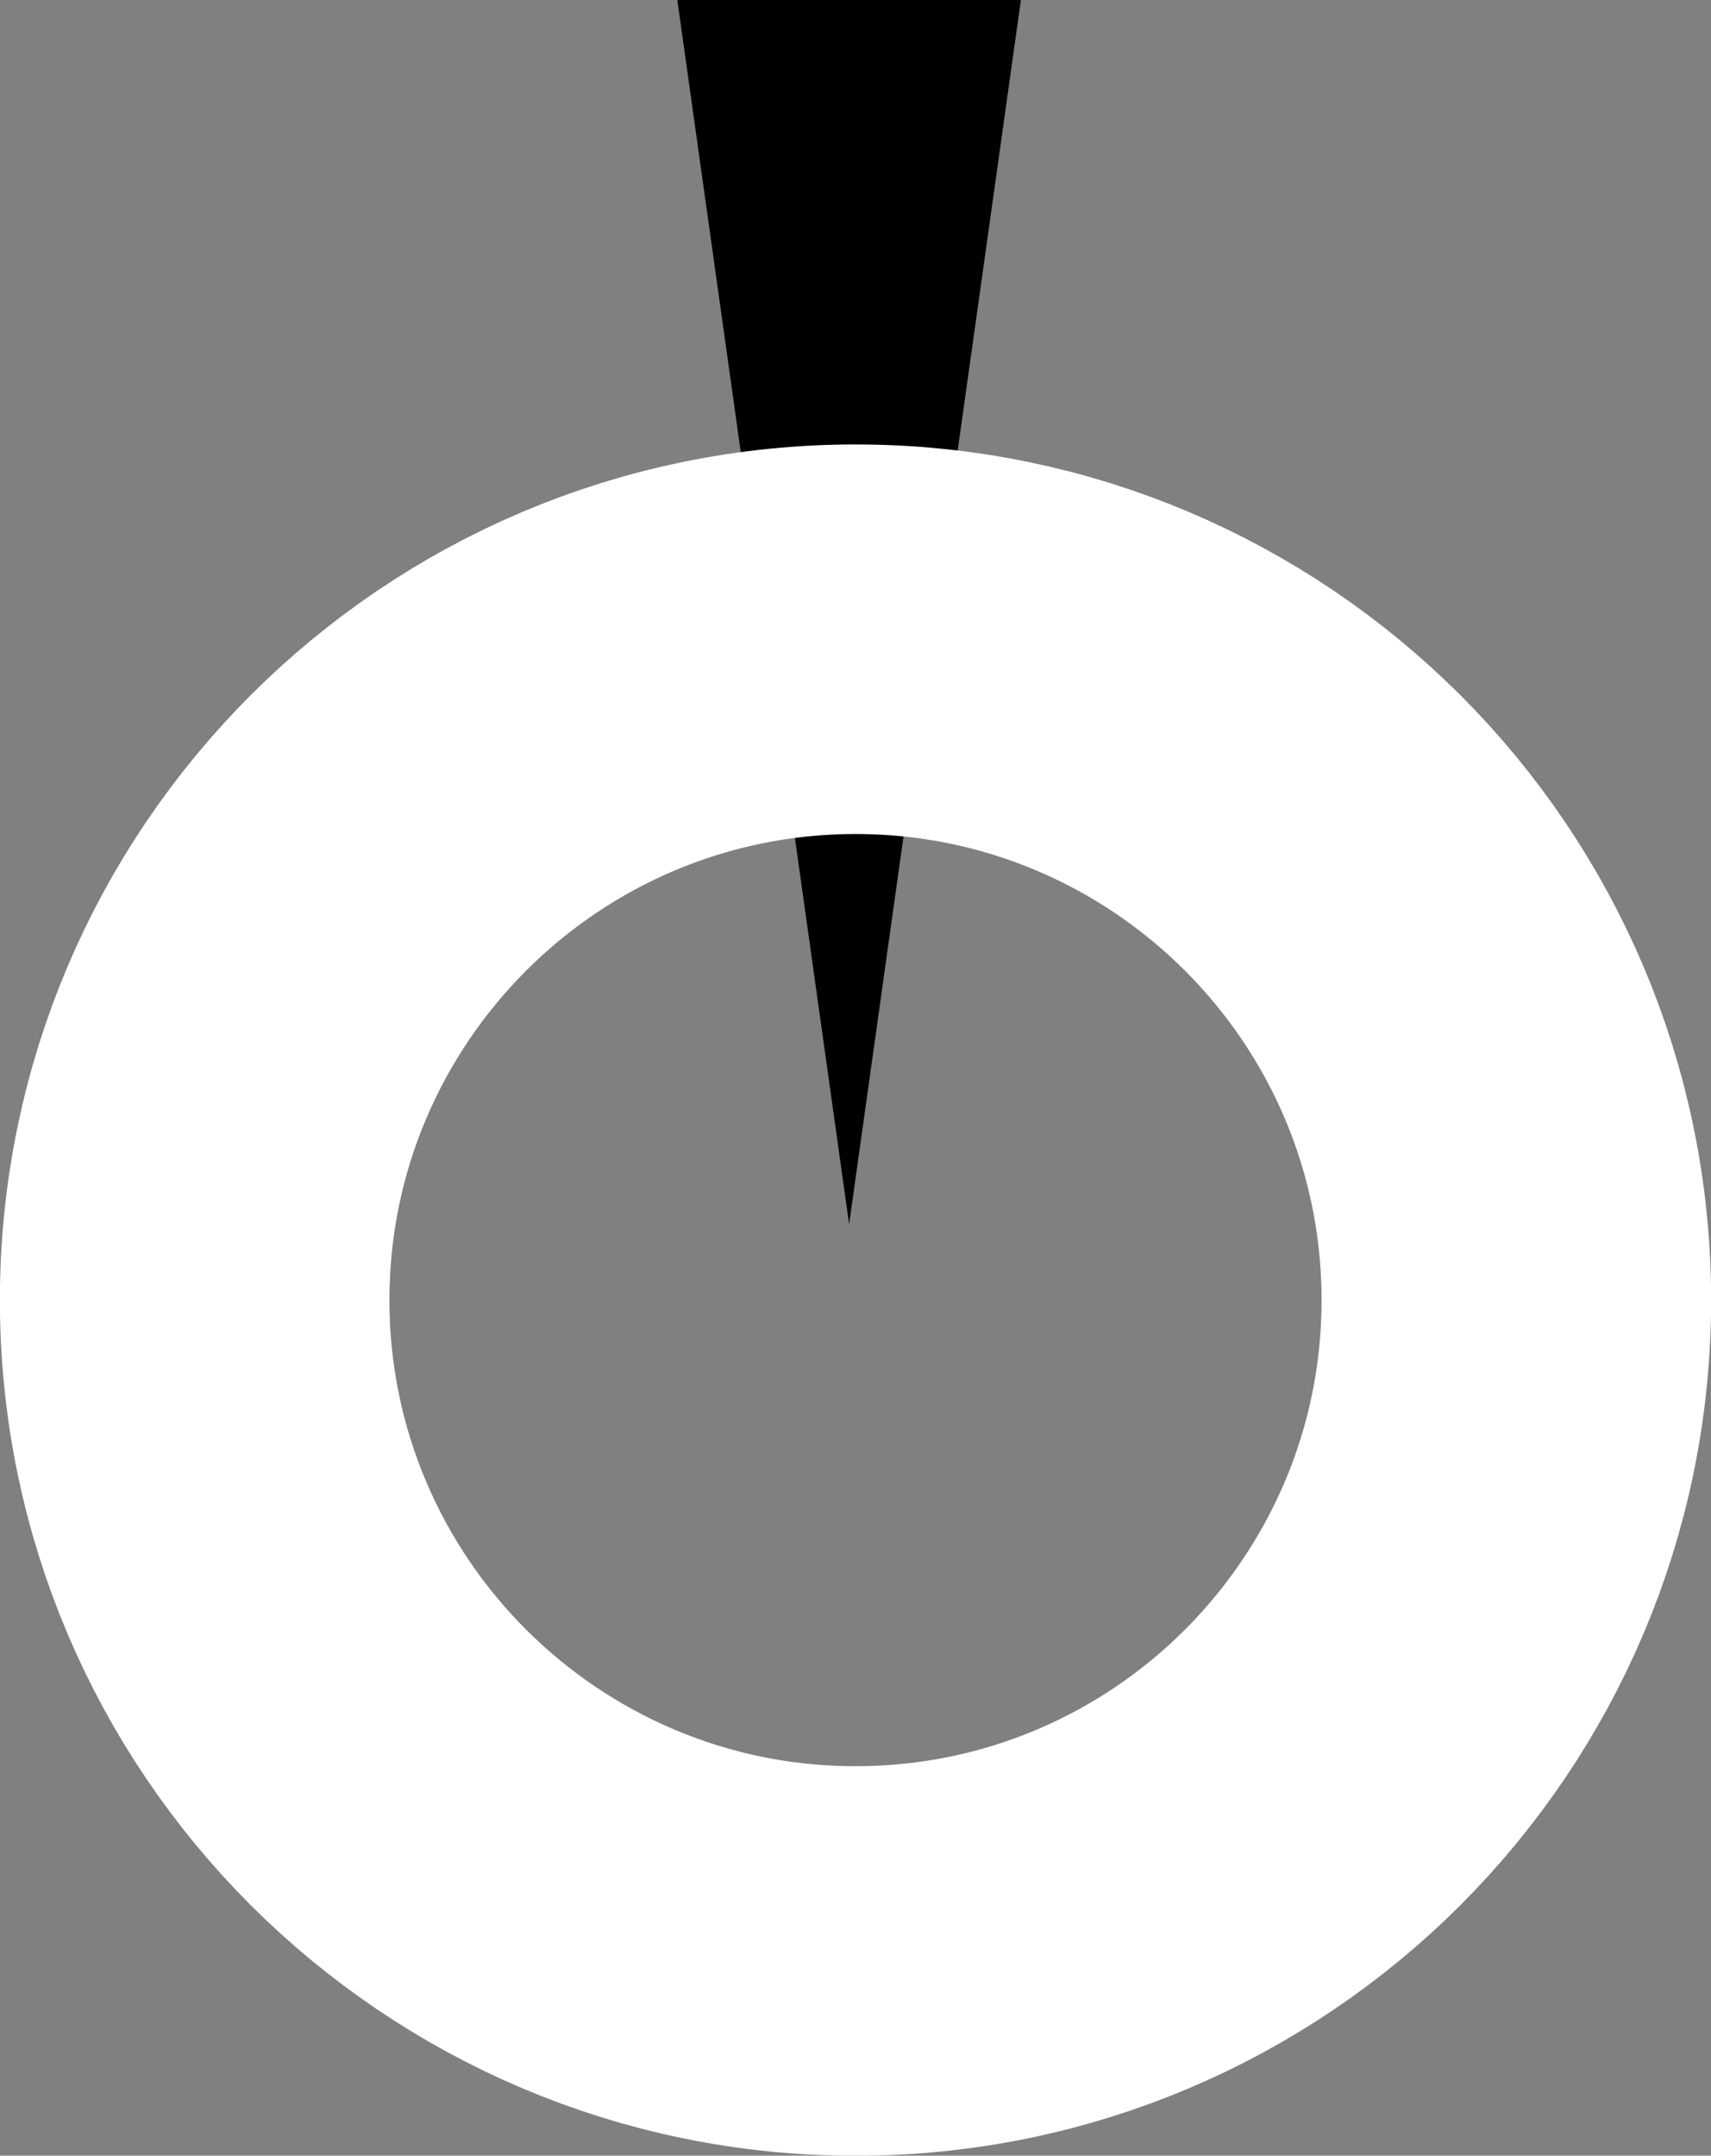<svg version="1.1" xmlns="http://www.w3.org/2000/svg" xmlns:xlink="http://www.w3.org/1999/xlink" width="15.935" height="20.075" viewBox="0,0,15.935,20.075"><rect x="0" y="0" width="15.935" height="20.075" fill="#808080" stroke="none"/><g transform="translate(-232.092,-158.02)"><g data-paper-data="{&quot;isPaintingLayer&quot;:true}" fill-rule="nonzero" stroke-linejoin="miter" stroke-miterlimit="10" stroke-dasharray="" stroke-dashoffset="0" style="mix-blend-mode: normal"><path d="M238.4,158.02h3.2l-1.6,11.4z" fill="#000000" stroke="none" stroke-width="1" stroke-linecap="round"/><path d="M240.06,163.973c1.698,0 3.236,0.69 4.351,1.804c1.114,1.114 1.803,2.653 1.803,4.351c0,1.698 -0.69,3.236 -1.803,4.351c-1.114,1.114 -2.653,1.803 -4.351,1.803c-1.698,0 -3.236,-0.69 -4.351,-1.803c-1.114,-1.114 -1.804,-2.653 -1.804,-4.351c0,-1.698 0.69,-3.236 1.804,-4.351c1.114,-1.114 2.653,-1.804 4.351,-1.804z" fill="none" stroke="#ffffff" stroke-width="3.628" stroke-linecap="butt"/></g></g></svg>